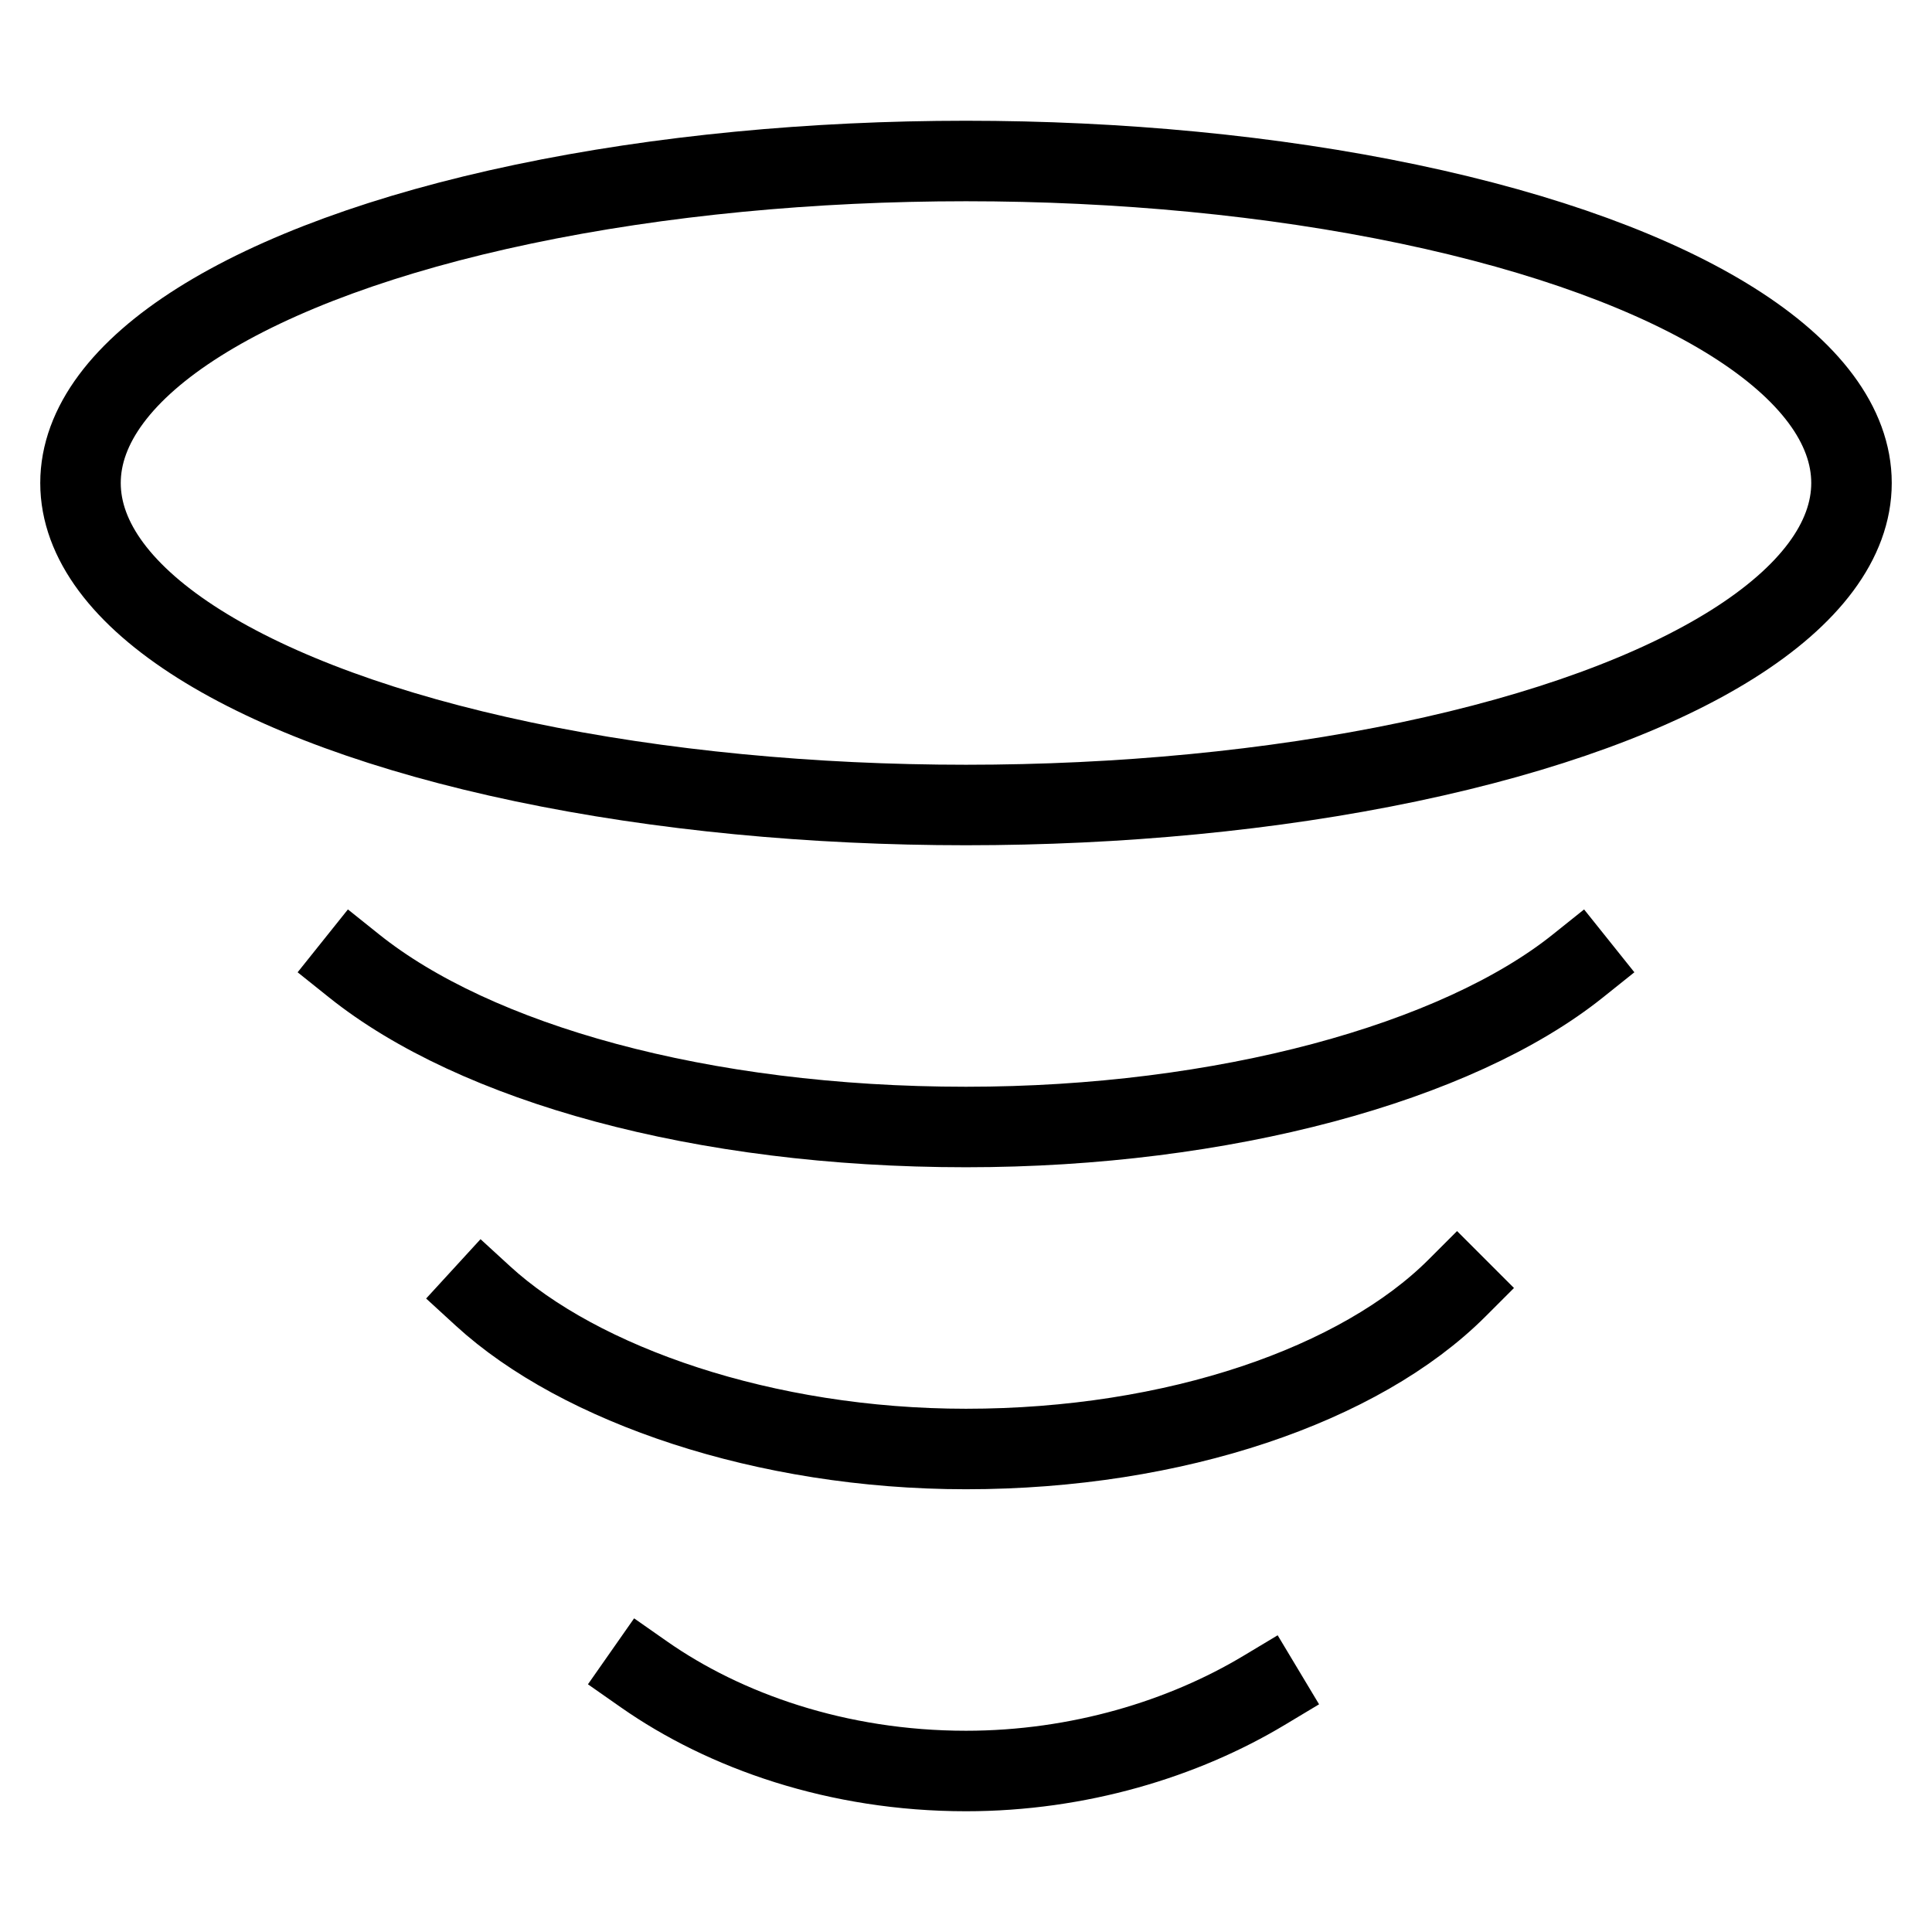 <svg id="nc_icon" xmlns="http://www.w3.org/2000/svg" xml:space="preserve" viewBox="0 0 24 24"><g fill="none" stroke="currentColor" stroke-linecap="square" stroke-miterlimit="10" class="nc-icon-wrapper"><path d="M15.7 21c-1 .6-2.3 1-3.7 1-1.6 0-3-.5-4-1.2M18.1 16c-1.2 1.2-3.5 2-6.1 2-2.5 0-4.8-.8-6-1.9M19.6 12c-1.5 1.2-4.4 2-7.6 2-3.3 0-6.1-.8-7.6-2" data-color="color-2" vector-effect="non-scaling-stroke"/><ellipse cx="12" cy="6" rx="11" ry="4" vector-effect="non-scaling-stroke"/></g></svg>
